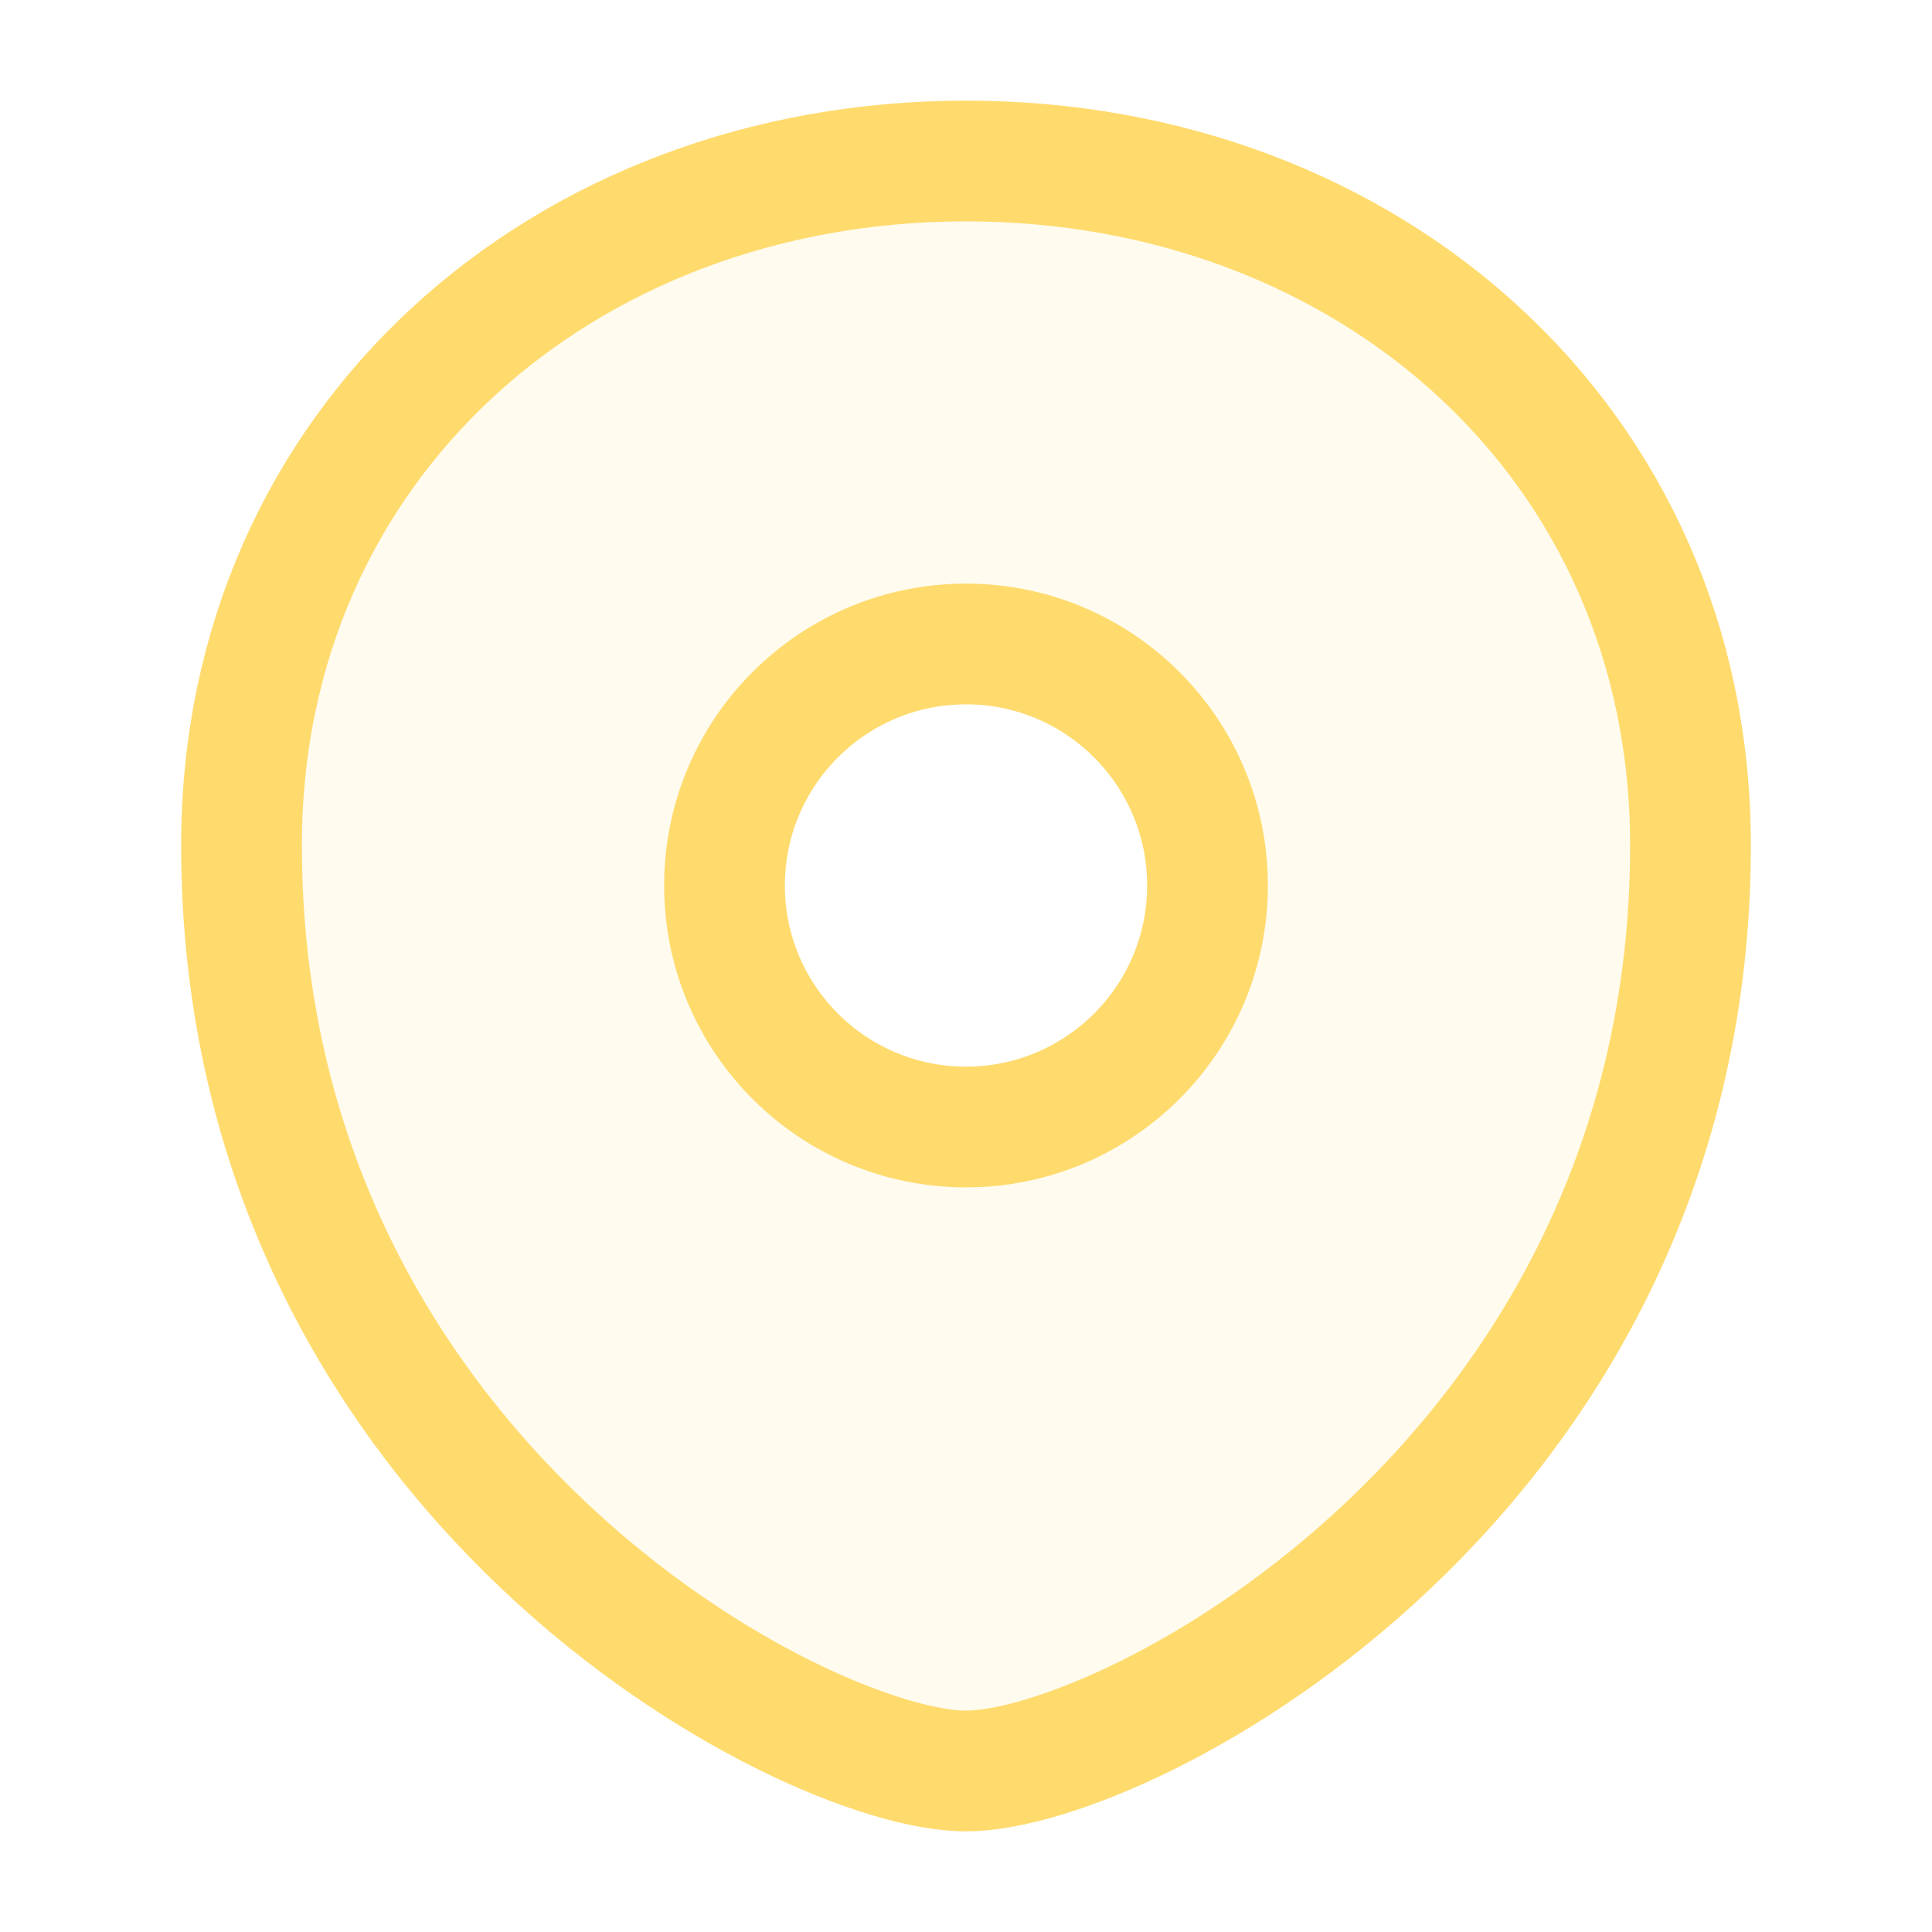 <svg width="24" height="24" viewBox="0 0 24 24" fill="none" xmlns="http://www.w3.org/2000/svg">
<path opacity="0.12" fill-rule="evenodd" clip-rule="evenodd" d="M12 2C7 2 3 5.5 3 10.5C3 18.352 10 22 12 22C14 22 21 18.352 21 10.5C21 5.5 17 2 12 2ZM12 14C13.657 14 15 12.657 15 11C15 9.343 13.657 8 12 8C10.343 8 9 9.343 9 11C9 12.657 10.343 14 12 14Z" fill="#FFDB6E"/>
<path d="M3 10.5C3 5.5 7 2 12 2C17 2 21 5.5 21 10.5C21 18.352 14 22 12 22C10 22 3 18.352 3 10.5Z" stroke="#FFDB6E" stroke-width="1.5"/>
<path d="M15 11C15 12.657 13.657 14 12 14C10.343 14 9 12.657 9 11C9 9.343 10.343 8 12 8C13.657 8 15 9.343 15 11Z" stroke="#FFDB6E" stroke-width="1.5"/>
</svg>
